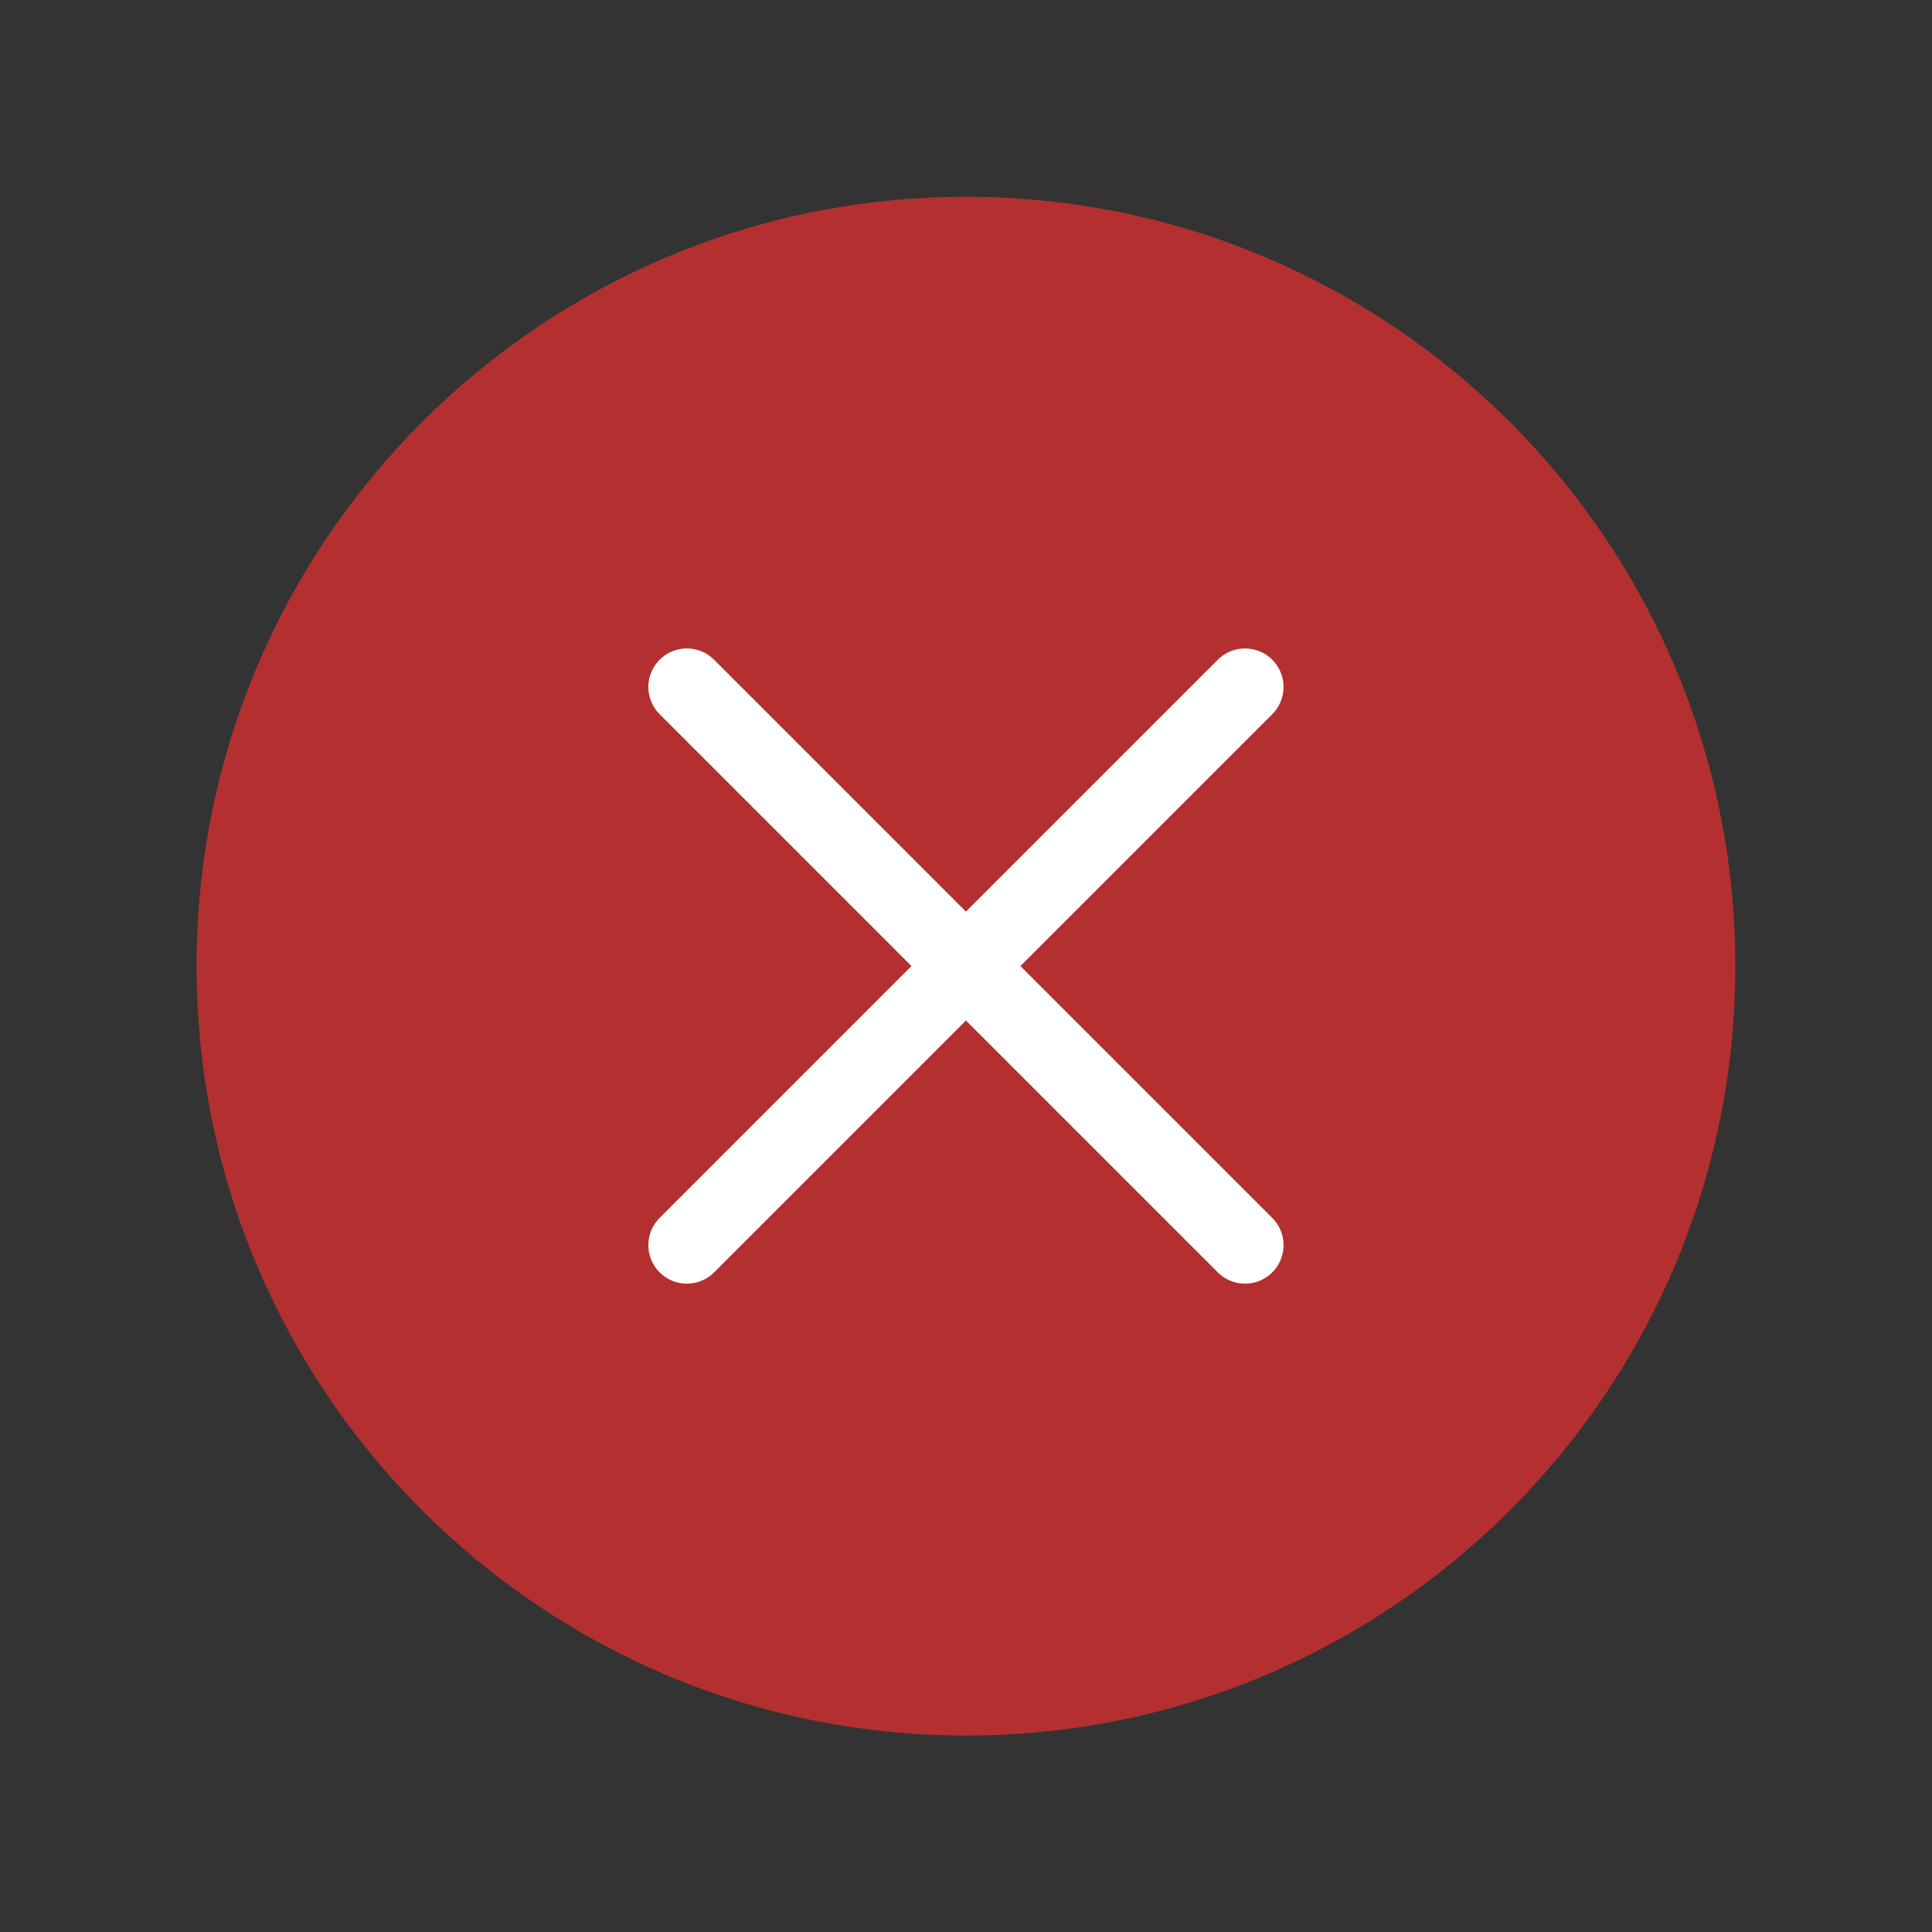 <svg width="144" height="144" viewBox="0 0 144 144" fill="none" xmlns="http://www.w3.org/2000/svg">
<rect x="0" y="0" width="144" height="144" fill="#333333" stroke="none"/>
<g opacity="0.01">
<path d="M143.639 72.005C143.639 111.569 111.566 143.643 72.001 143.643C32.437 143.643 0.363 111.569 0.363 72.005C0.363 32.441 32.437 0.367 72.001 0.367C111.566 0.367 143.639 32.441 143.639 72.005Z" fill="#B43030"/>
</g>
<path d="M129.341 72.012C129.341 103.682 103.667 129.357 71.997 129.357C40.327 129.357 14.652 103.682 14.652 72.012C14.652 40.342 40.327 14.668 71.997 14.668C103.667 14.668 129.341 40.342 129.341 72.012Z" fill="#B43030"/>
<path d="M92.797 51.203L51.195 92.805L92.797 51.203Z" fill="#B43030"/>
<path d="M92.797 51.203L51.195 92.805" stroke="white" stroke-width="5.74" stroke-linecap="round" stroke-linejoin="round"/>
<path d="M92.797 92.805L51.195 51.203L92.797 92.805Z" fill="#B43030"/>
<path d="M92.797 92.805L51.195 51.203" stroke="white" stroke-width="5.74" stroke-linecap="round" stroke-linejoin="round"/>
</svg>
